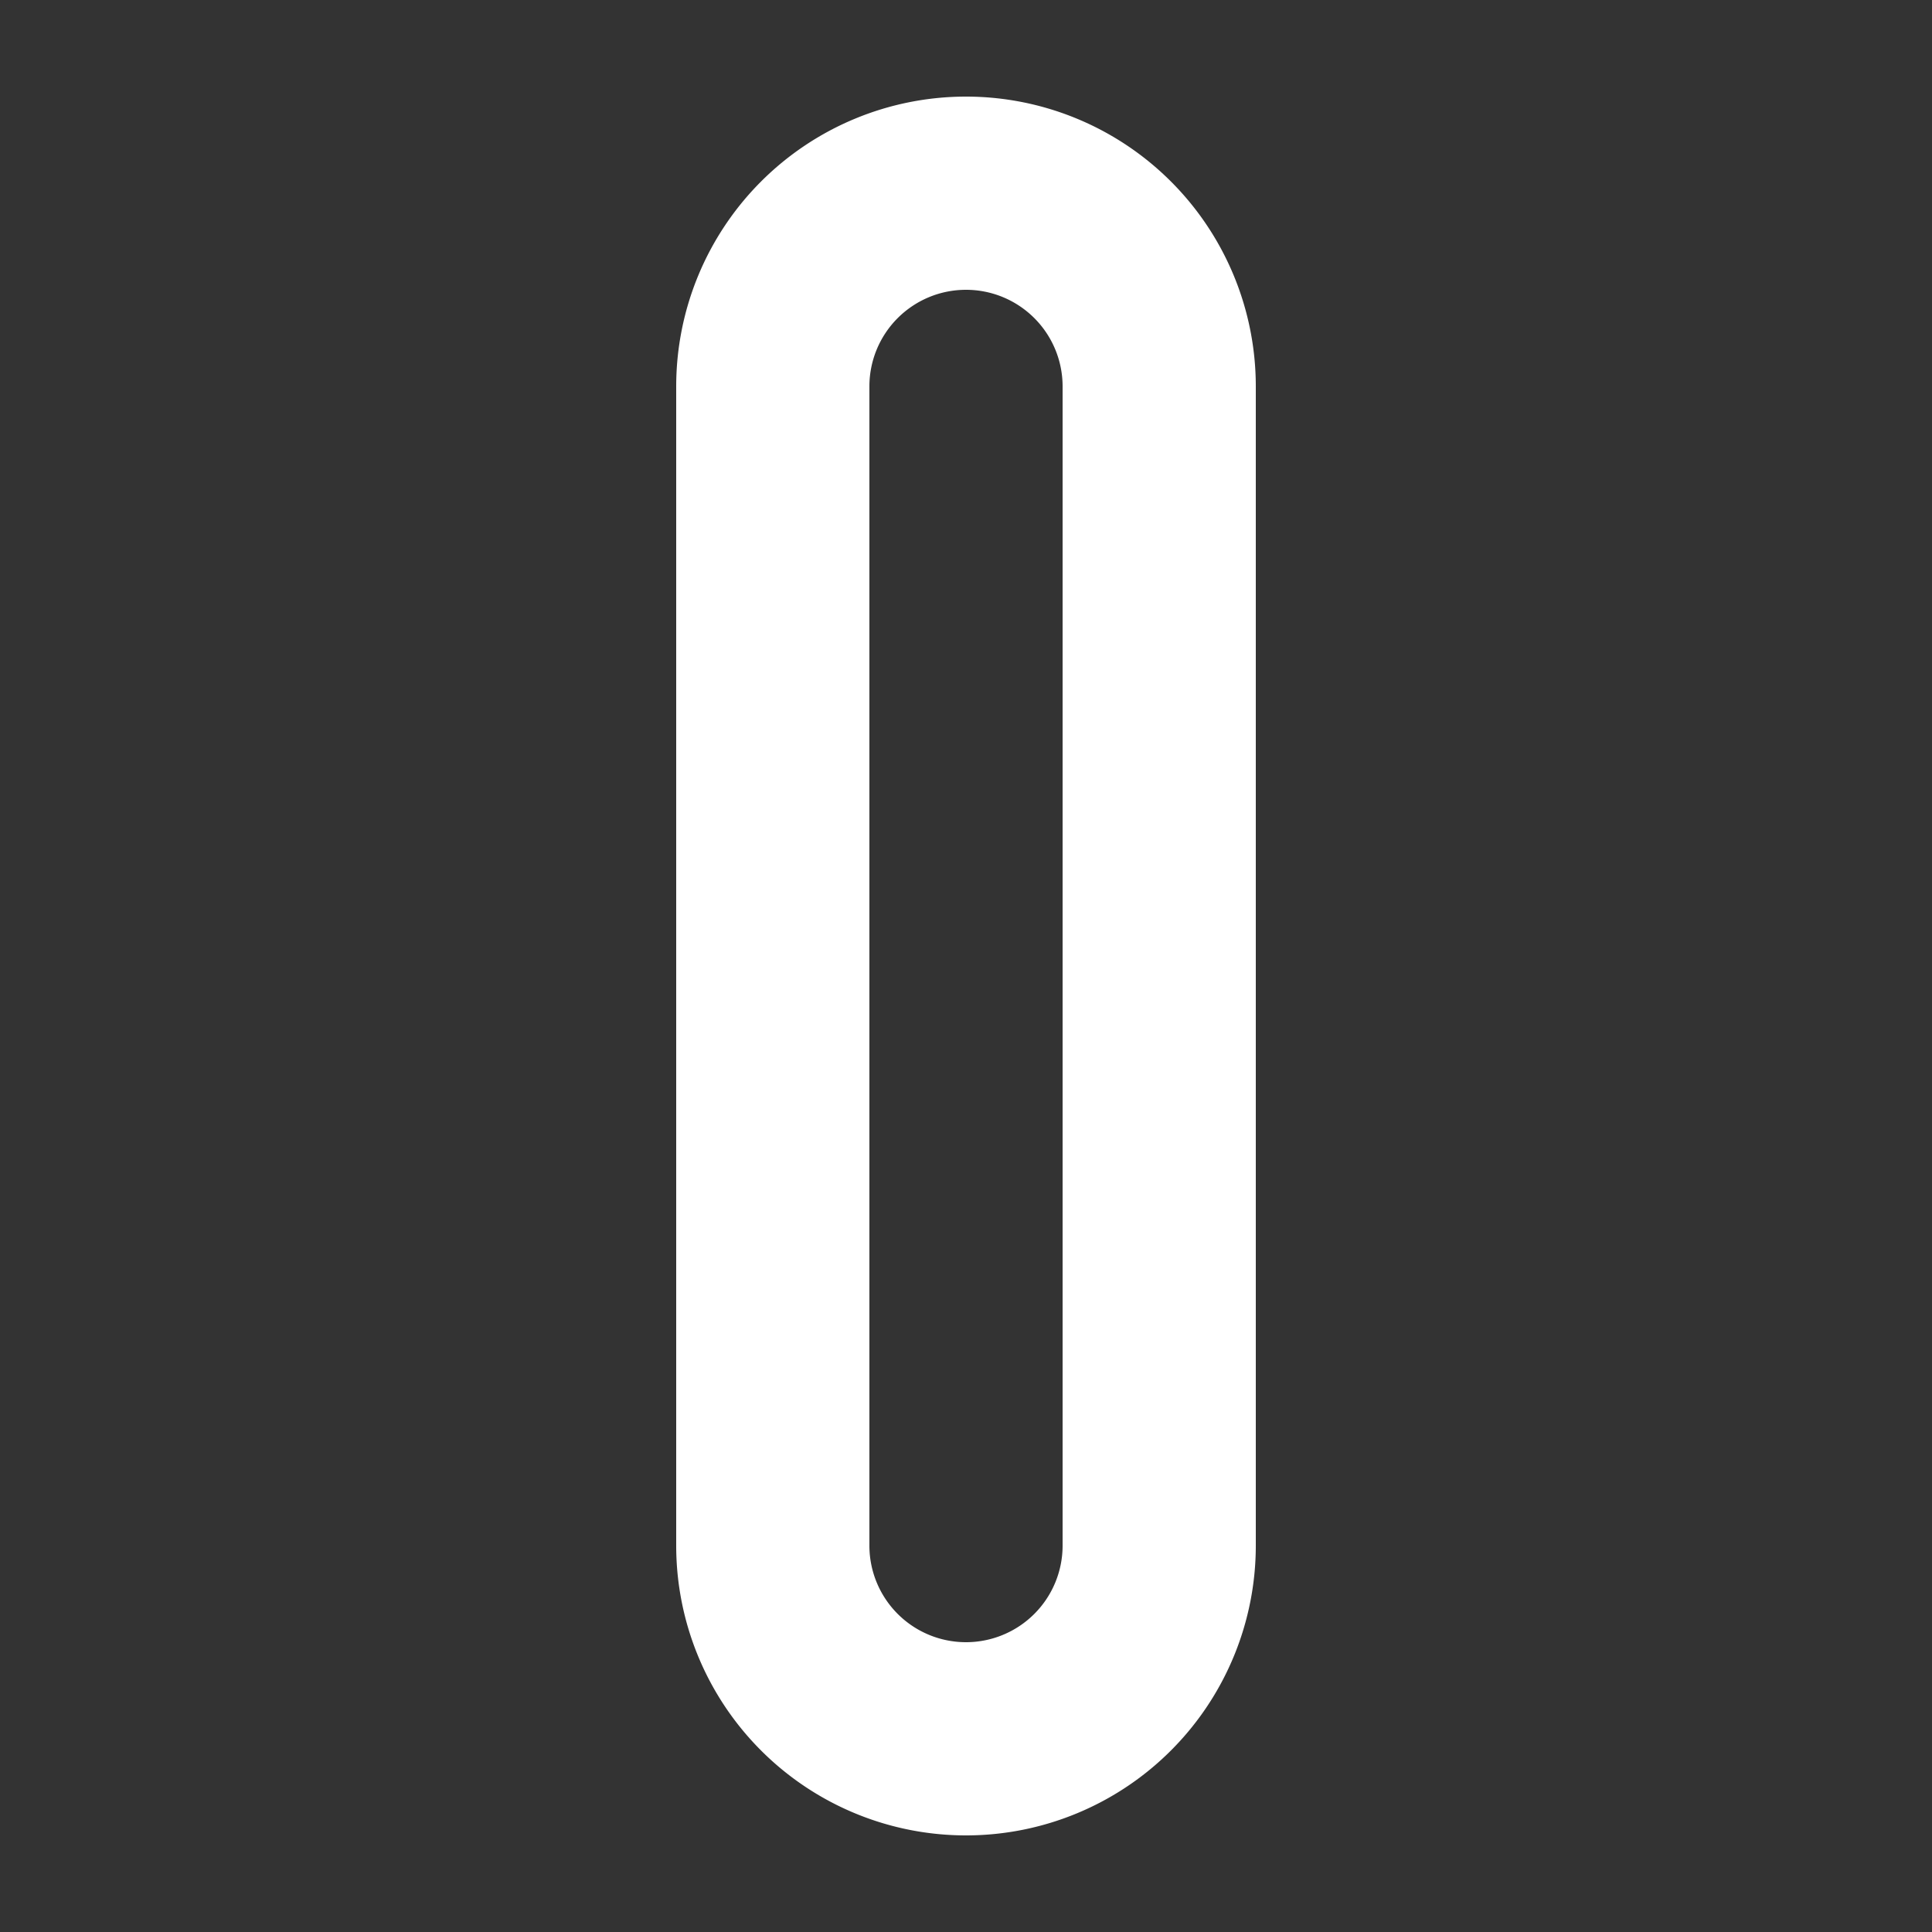 <?xml version="1.0" encoding="utf-8"?>
<svg version="1.1" xmlns="http://www.w3.org/2000/svg" viewBox="0 0 10 10">
	<rect x="0" y="0" width="10" height="10" fill="#333333" stroke="none"/>
	<path fill="none" stroke="#FFF" stroke-width="1" d="M6,2a1,1,0,0,0,-2,0v6a1,1,0,1,0,2,0v-6z"/>
</svg>
